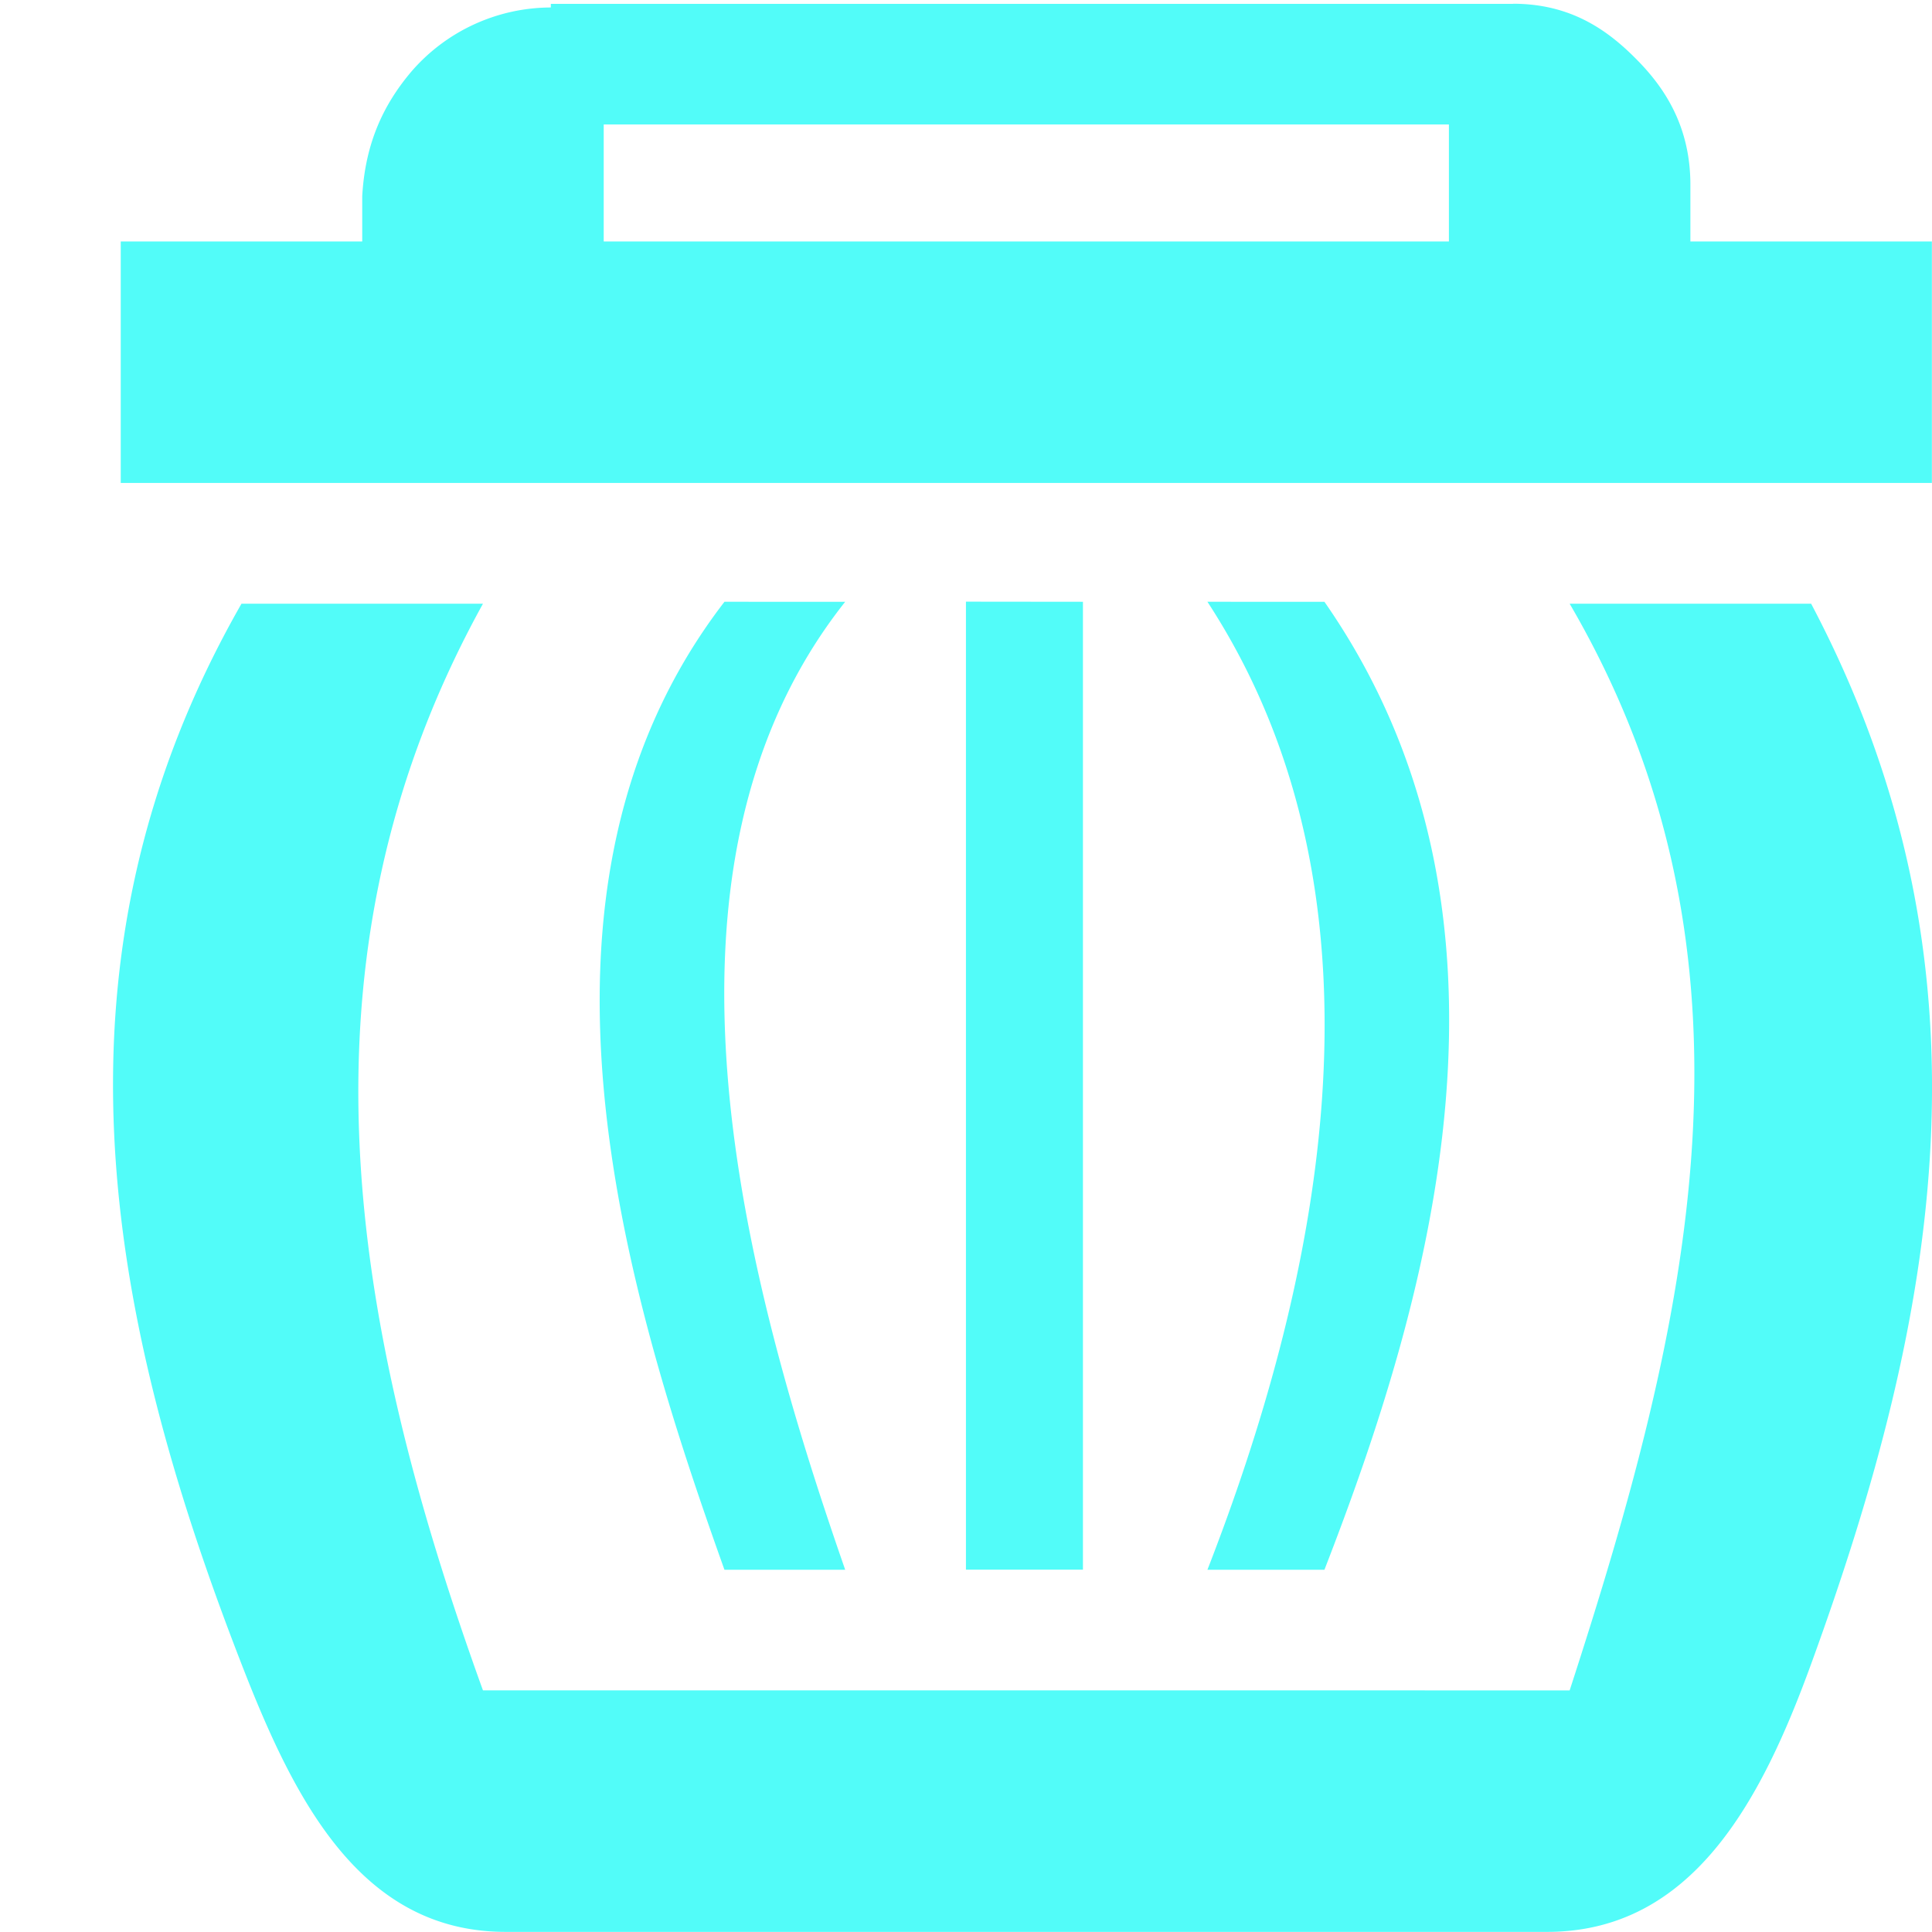 <svg xmlns="http://www.w3.org/2000/svg" width="16.001" height="16">
    <path d="M12 2v-.969H5V2zm.531-1.969c.49 0 .796.229 1.031.469.236.24.438.559.438 1.031V2h2v2H1V2h2v-.375c.024-.43.17-.752.406-1.031A1.53 1.53 0 0 1 4.562.062v-.03H12.531zM4 5H2C.326 7.927.862 10.854 2 13.781 2.435 14.901 2.982 16 4.188 16h8.625c1.205 0 1.776-1.09 2.187-2.219C16.042 10.92 16.599 8.027 15 5h-2c1.721 2.948.985 5.97 0 9H4c-1.096-3.033-1.631-6.05 0-9zm4.969-.016V13H8V4.983zM7 4.984c-1.762 2.223-.83 5.631 0 8.017H6c-.825-2.309-1.84-5.628 0-8.017zm3.969 0c1.817 2.609.856 5.813 0 8.017H10c.865-2.222 1.663-5.47 0-8.017z" style="line-height:normal;text-indent:0;text-align:start;text-decoration-line:none;text-transform:none;marker:none" color="#BBBBBB" font-weight="400" font-family="Bitstream Vera Sans" overflow="visible" fill="#52fcf9"/>
</svg>
